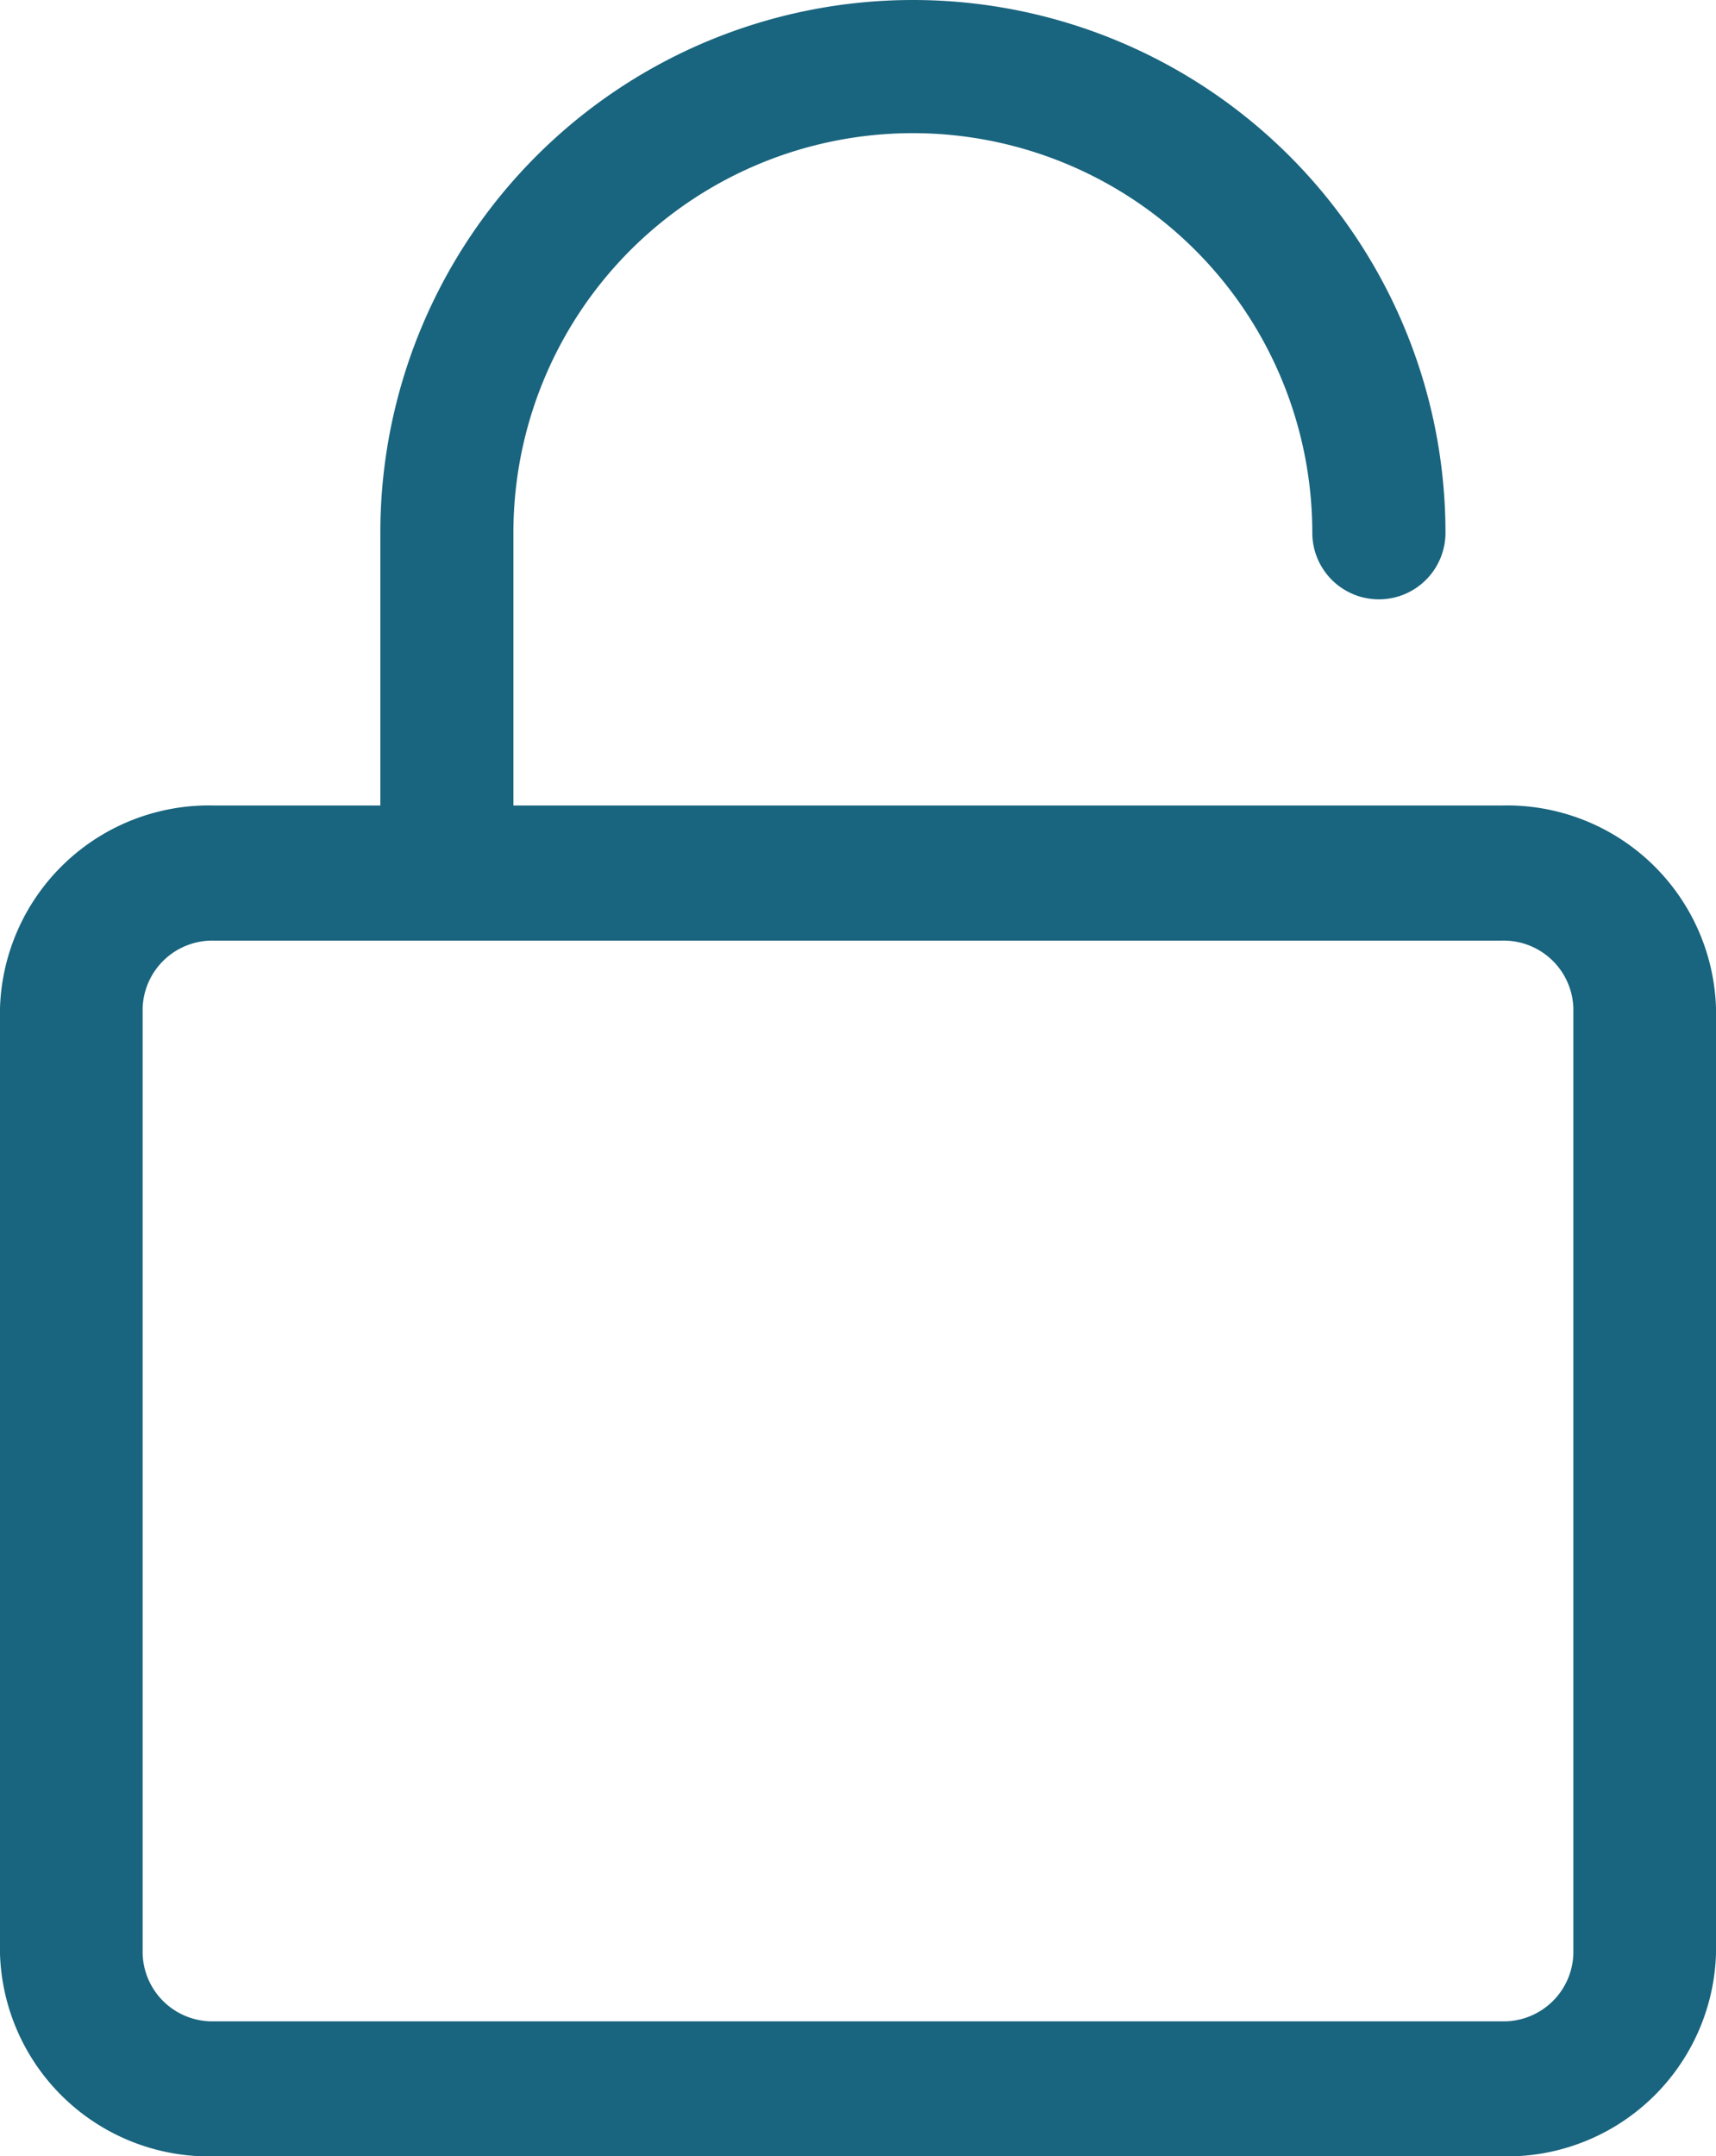 <svg xmlns="http://www.w3.org/2000/svg" width="14.329" height="18" viewBox="0 0 14.329 18"><g transform="translate(-66 -2.45)"><path d="M76.538,203.276H65.791A1.746,1.746,0,0,1,64,201.585v-7.893A1.746,1.746,0,0,1,65.791,192H76.538a1.746,1.746,0,0,1,1.791,1.691v7.893A1.746,1.746,0,0,1,76.538,203.276ZM65.791,193.128a.582.582,0,0,0-.6.564v7.893a.582.582,0,0,0,.6.564H76.538a.582.582,0,0,0,.6-.564v-7.893a.582.582,0,0,0-.6-.564Z" transform="translate(2 -182.826)" fill="#19647e"/><path d="M128.556,7.782A.556.556,0,0,1,128,7.227V4.447a4.447,4.447,0,0,1,8.894,0,.556.556,0,0,1-1.112,0,3.335,3.335,0,1,0-6.671,0V7.227A.556.556,0,0,1,128.556,7.782Z" transform="translate(-58.824 2.45)" fill="#19647e"/></g></svg>